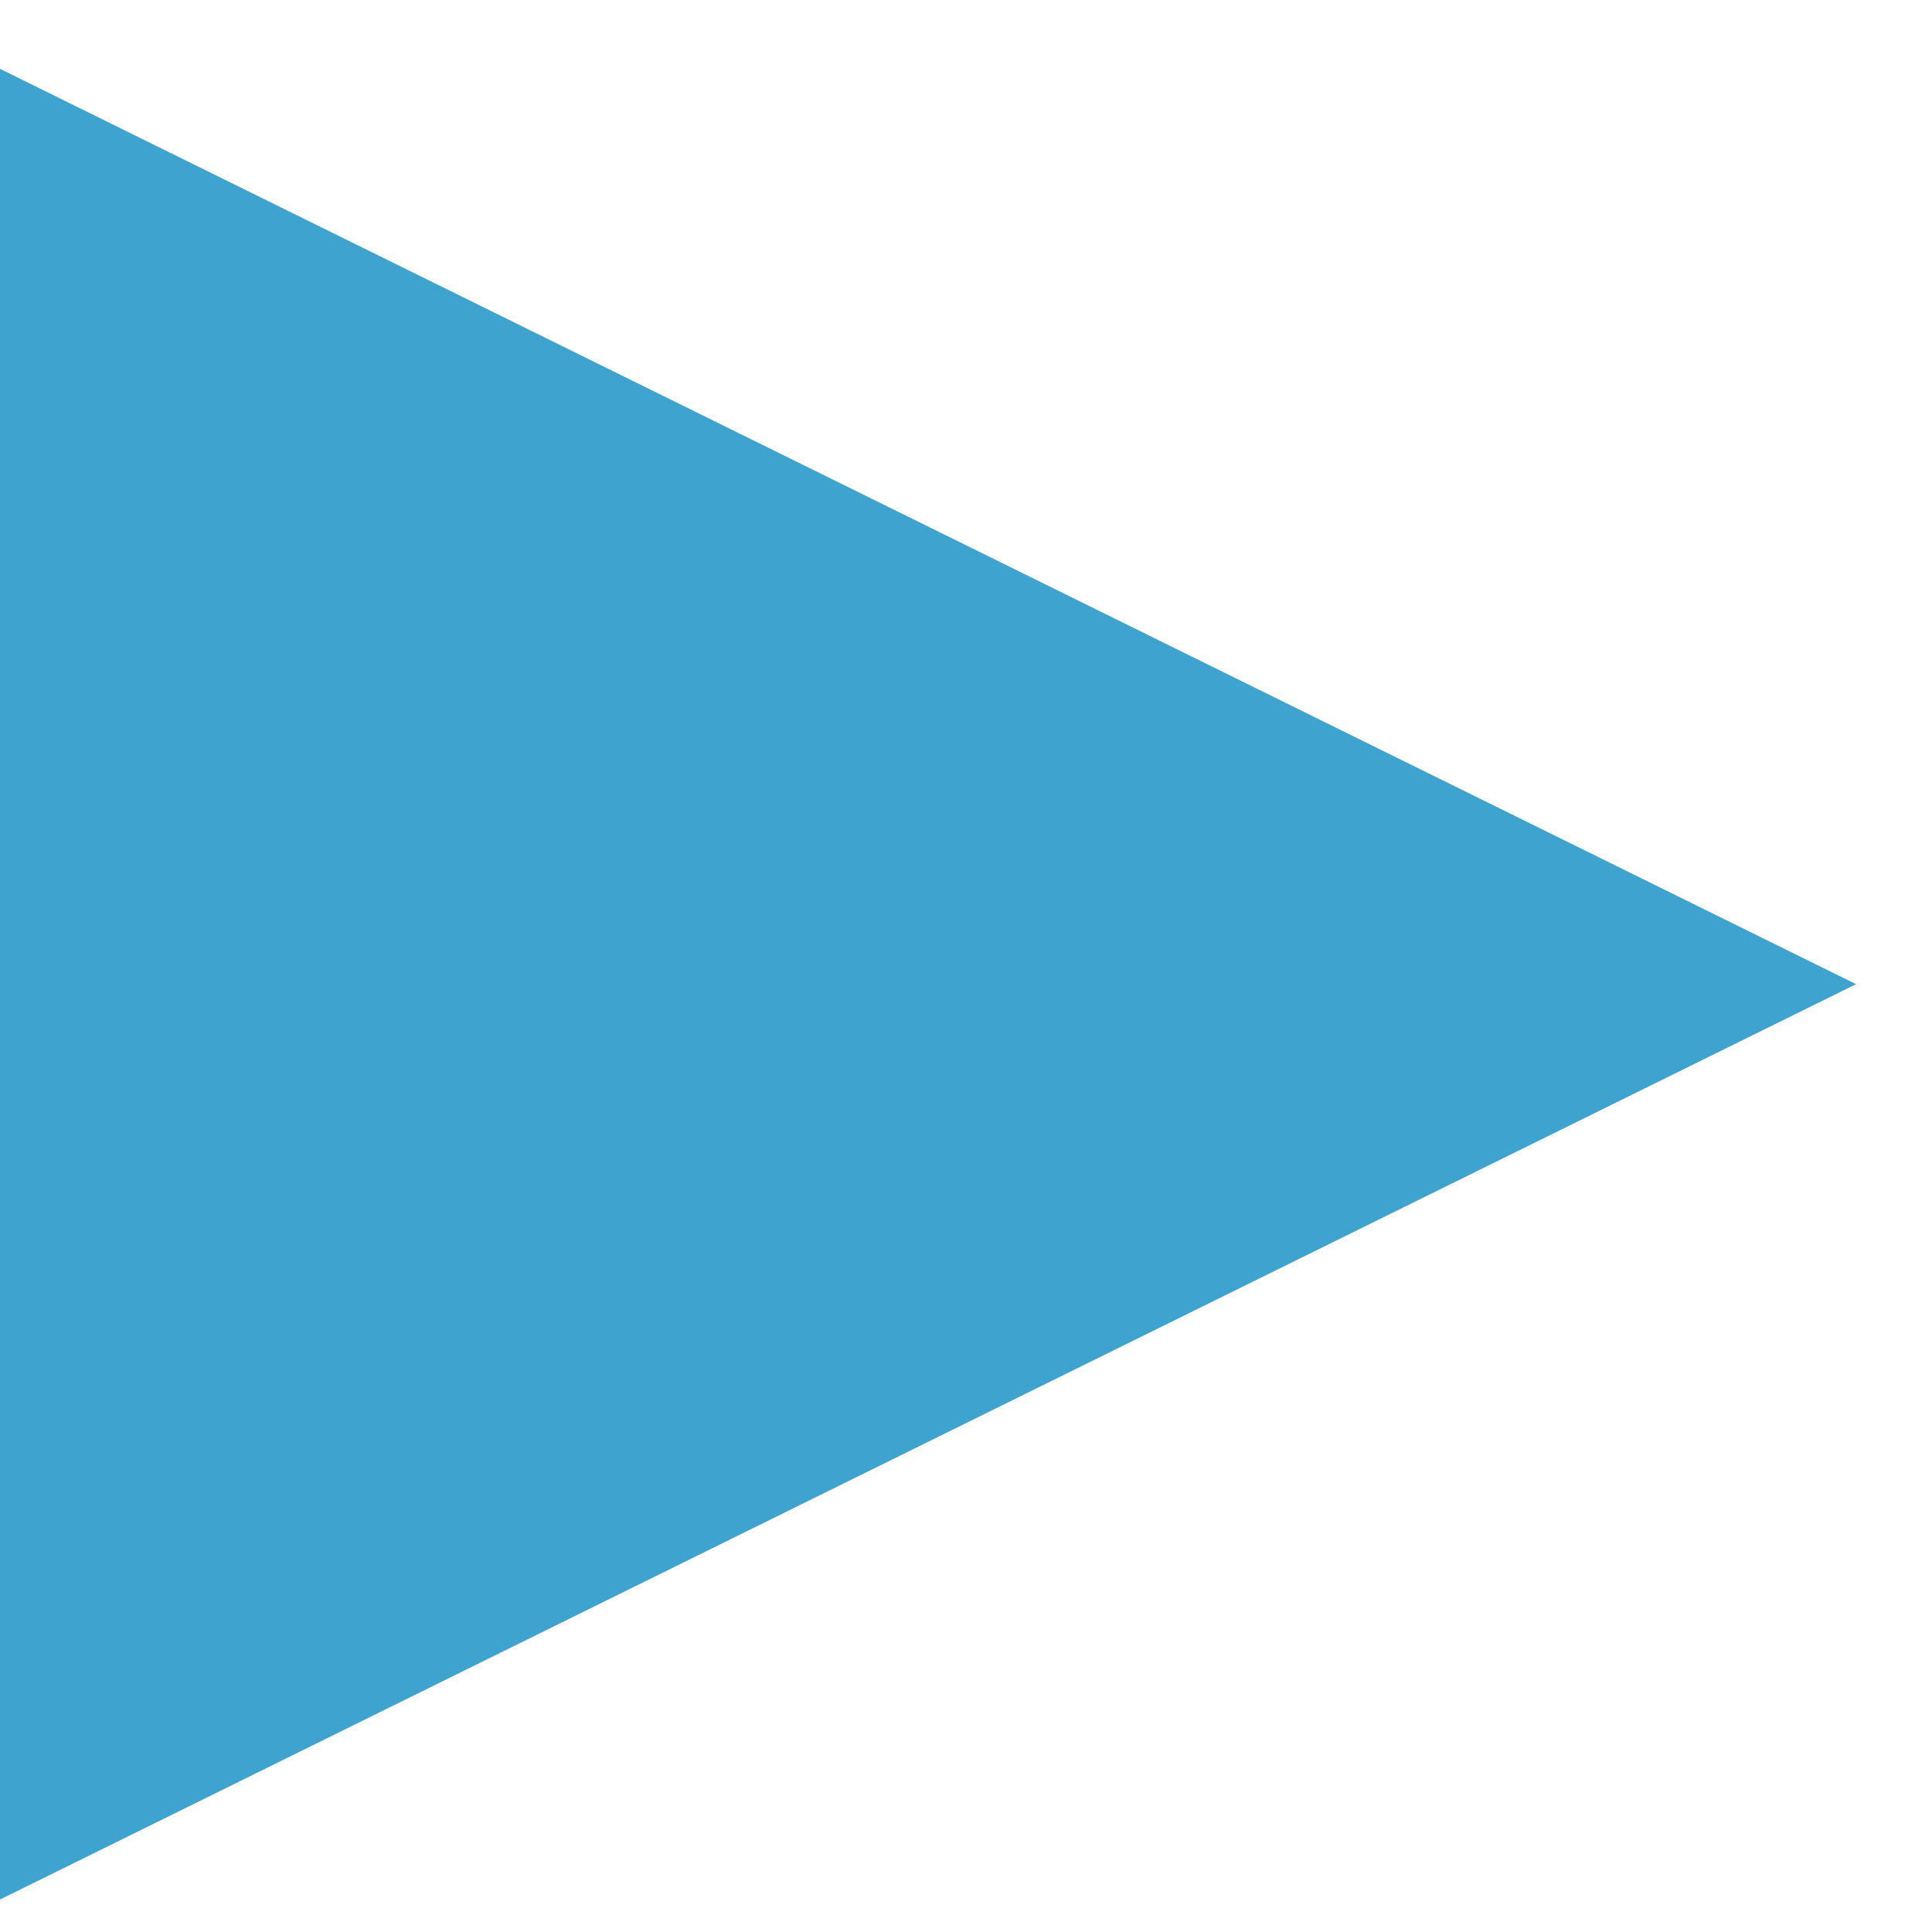 <svg width="22" height="22" viewBox="0 0 22 22" fill="none" xmlns="http://www.w3.org/2000/svg">
<path d="M16.614 11.207L2 18.414L2 4L16.614 11.207Z" fill="#3EA3CE" stroke="#3EA3CE" stroke-width="4" stroke-linecap="square"/>
</svg>
